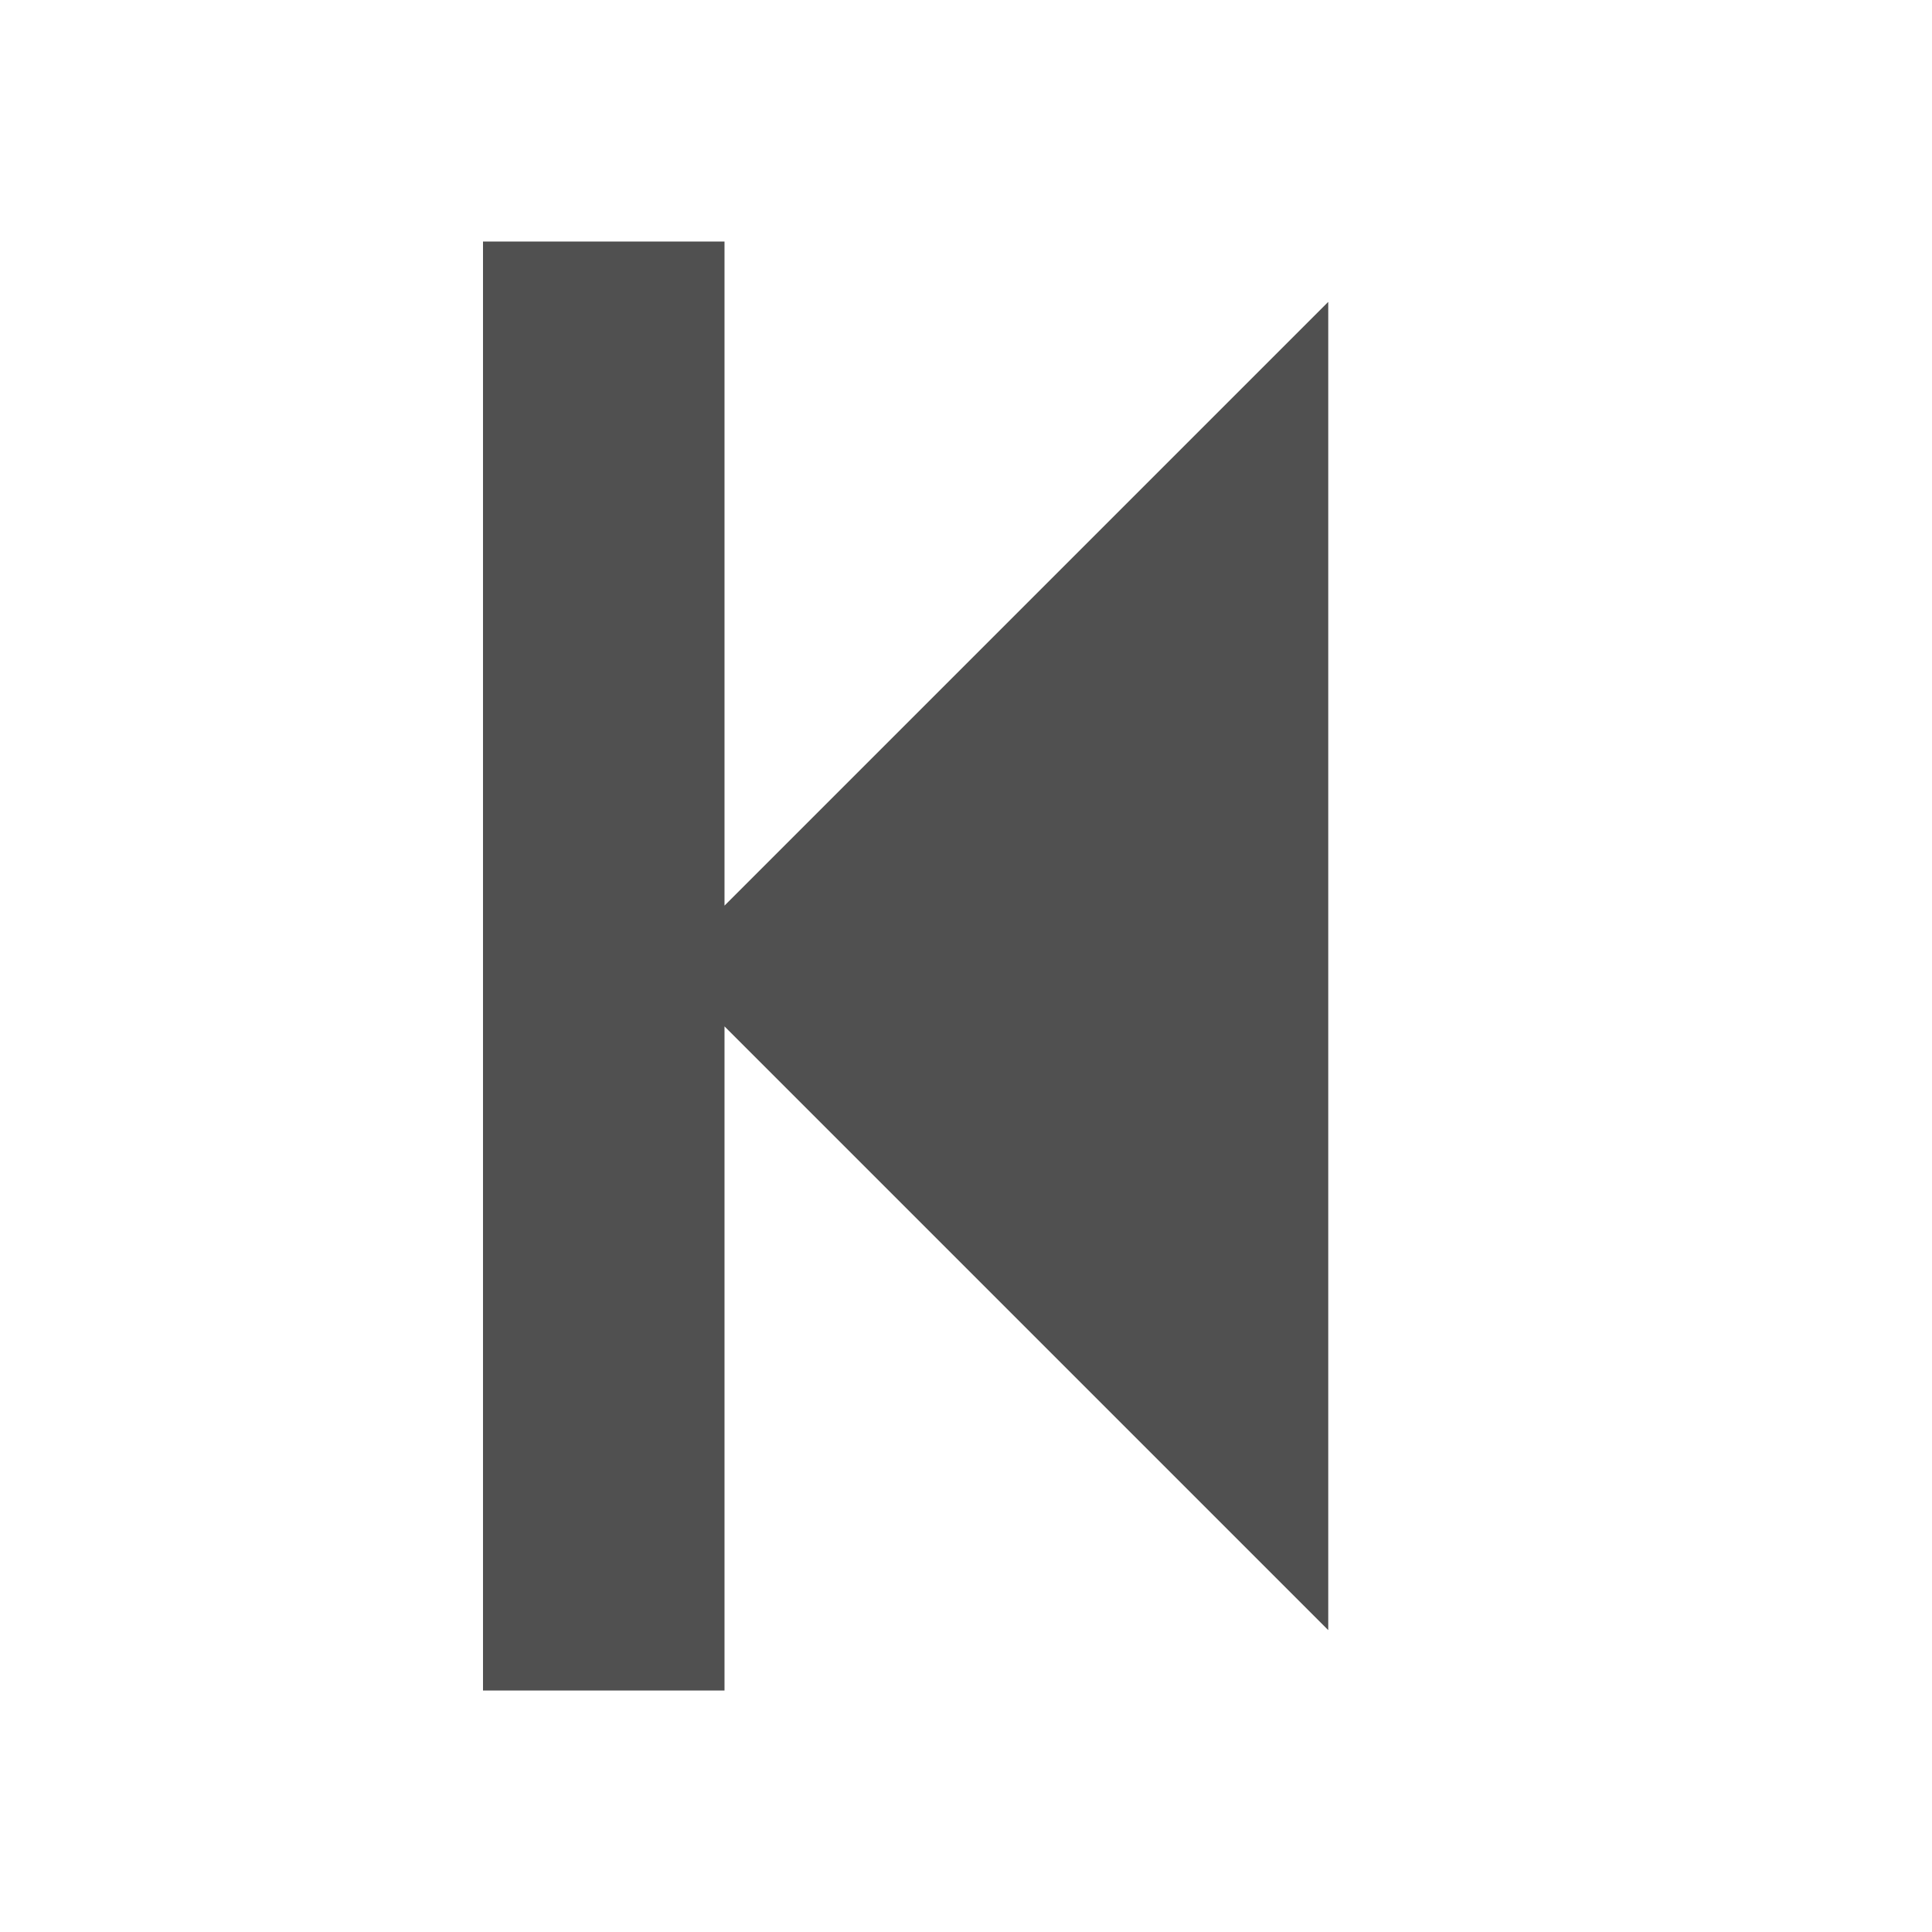 <?xml version="1.0" encoding="utf-8"?>
<!-- Generated by IcoMoon.io -->
<svg version="1.1" xmlns="http://www.w3.org/2000/svg" width="20" height="20" viewBox="0 0 32 32">
 <path d="M8 28v-24h4v11l10-10v22l-10-10v11z" fill="#505050"></path>
</svg>

